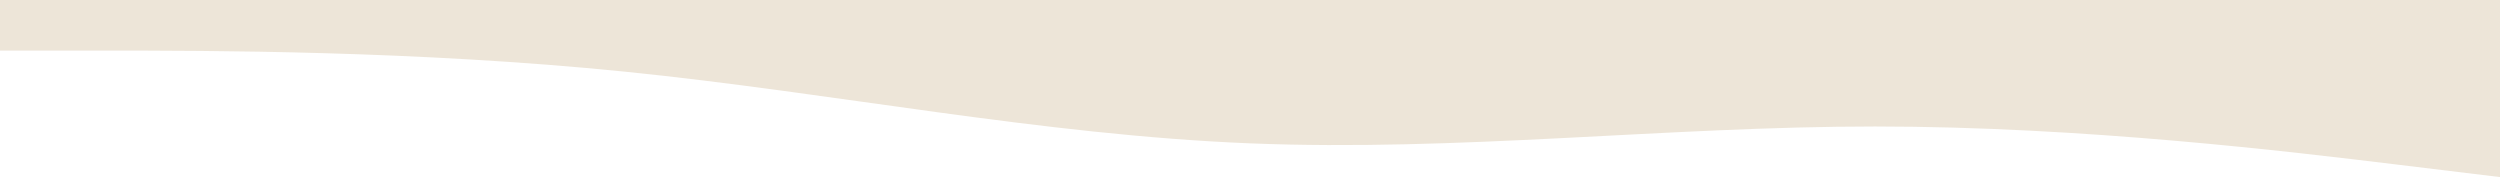 <svg width="1920" height="136" viewBox="0 0 1920 136" fill="none" xmlns="http://www.w3.org/2000/svg">
  <path fill-rule="evenodd" clip-rule="evenodd"
    d="M1920 136L1840 126.286C1760 116.571 1600 97.143 1440 97.143C1280 97.143 1120 116.571 960 110.095C800 103.619 640 71.238 480 55.048C320 38.857 160 38.857 80 38.857L-2.86102e-05 38.857V-6.91414e-06H80C160 -6.91414e-06 320 -6.91414e-06 480 -6.91414e-06C640 -6.91414e-06 800 -6.91414e-06 960 -6.91414e-06C1120 -6.91414e-06 1280 -6.91414e-06 1440 -6.91414e-06C1600 -6.91414e-06 1760 -6.91414e-06 1840 -6.91414e-06H1920V136Z"
    fill="#EDE5D8" />
</svg>
